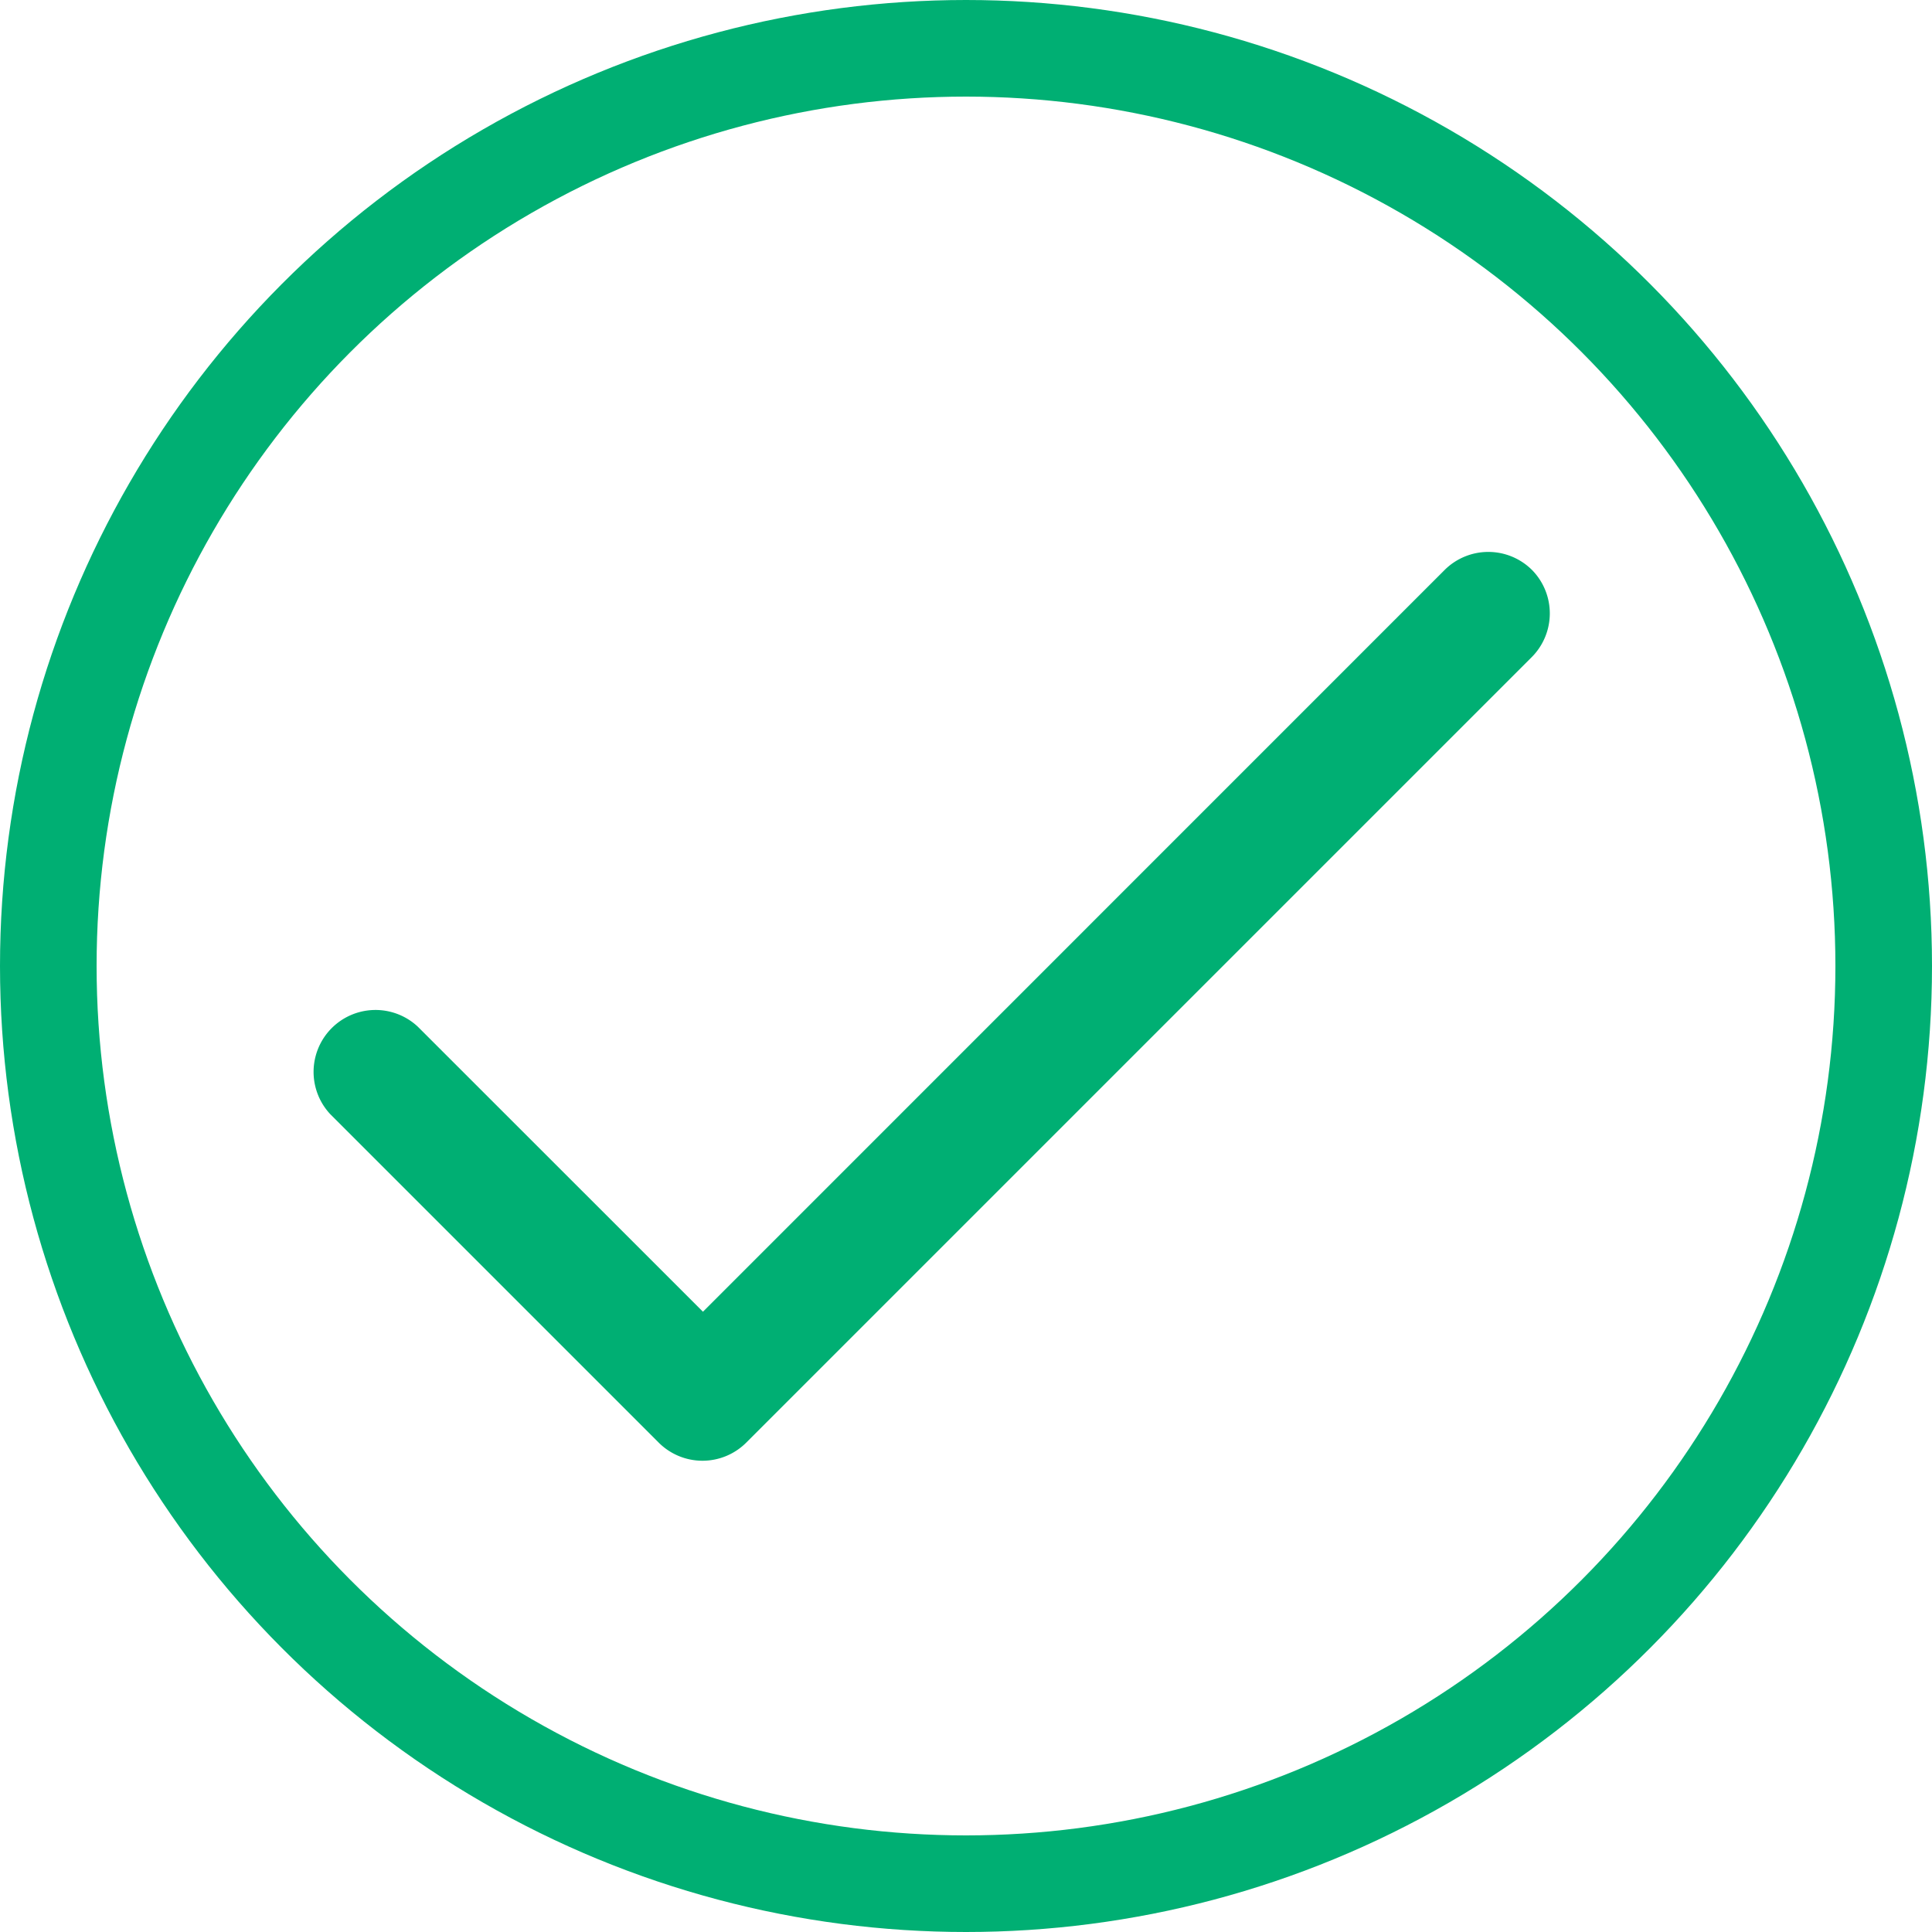 <svg xmlns="http://www.w3.org/2000/svg" width="20" height="20" viewBox="0 0 20 20">
  <g id="Group_101177" data-name="Group 101177" transform="translate(-705 -688)">
    <g id="Ellipse_7" data-name="Ellipse 7" transform="translate(705 688)" fill="none" stroke="#00af73" stroke-width="1">
      <circle cx="10" cy="10" r="10" stroke="none"/>
      <circle cx="10" cy="10" r="9.5" fill="none"/>
    </g>
    <g id="tick" transform="translate(708.232 625.716)">
      <g id="Group_101072" data-name="Group 101072" transform="translate(0 67.997)">
        <path id="Path_3230" data-name="Path 3230" d="M12.628,68.185a.641.641,0,0,0-.906,0L4.045,75.863,1.093,72.912a.641.641,0,0,0-.906.906l3.4,3.4a.641.641,0,0,0,.906,0l8.131-8.131A.641.641,0,0,0,12.628,68.185Z" transform="translate(0 -67.997)" fill="#00af73"/>
      </g>
    </g>
  </g>
</svg>
